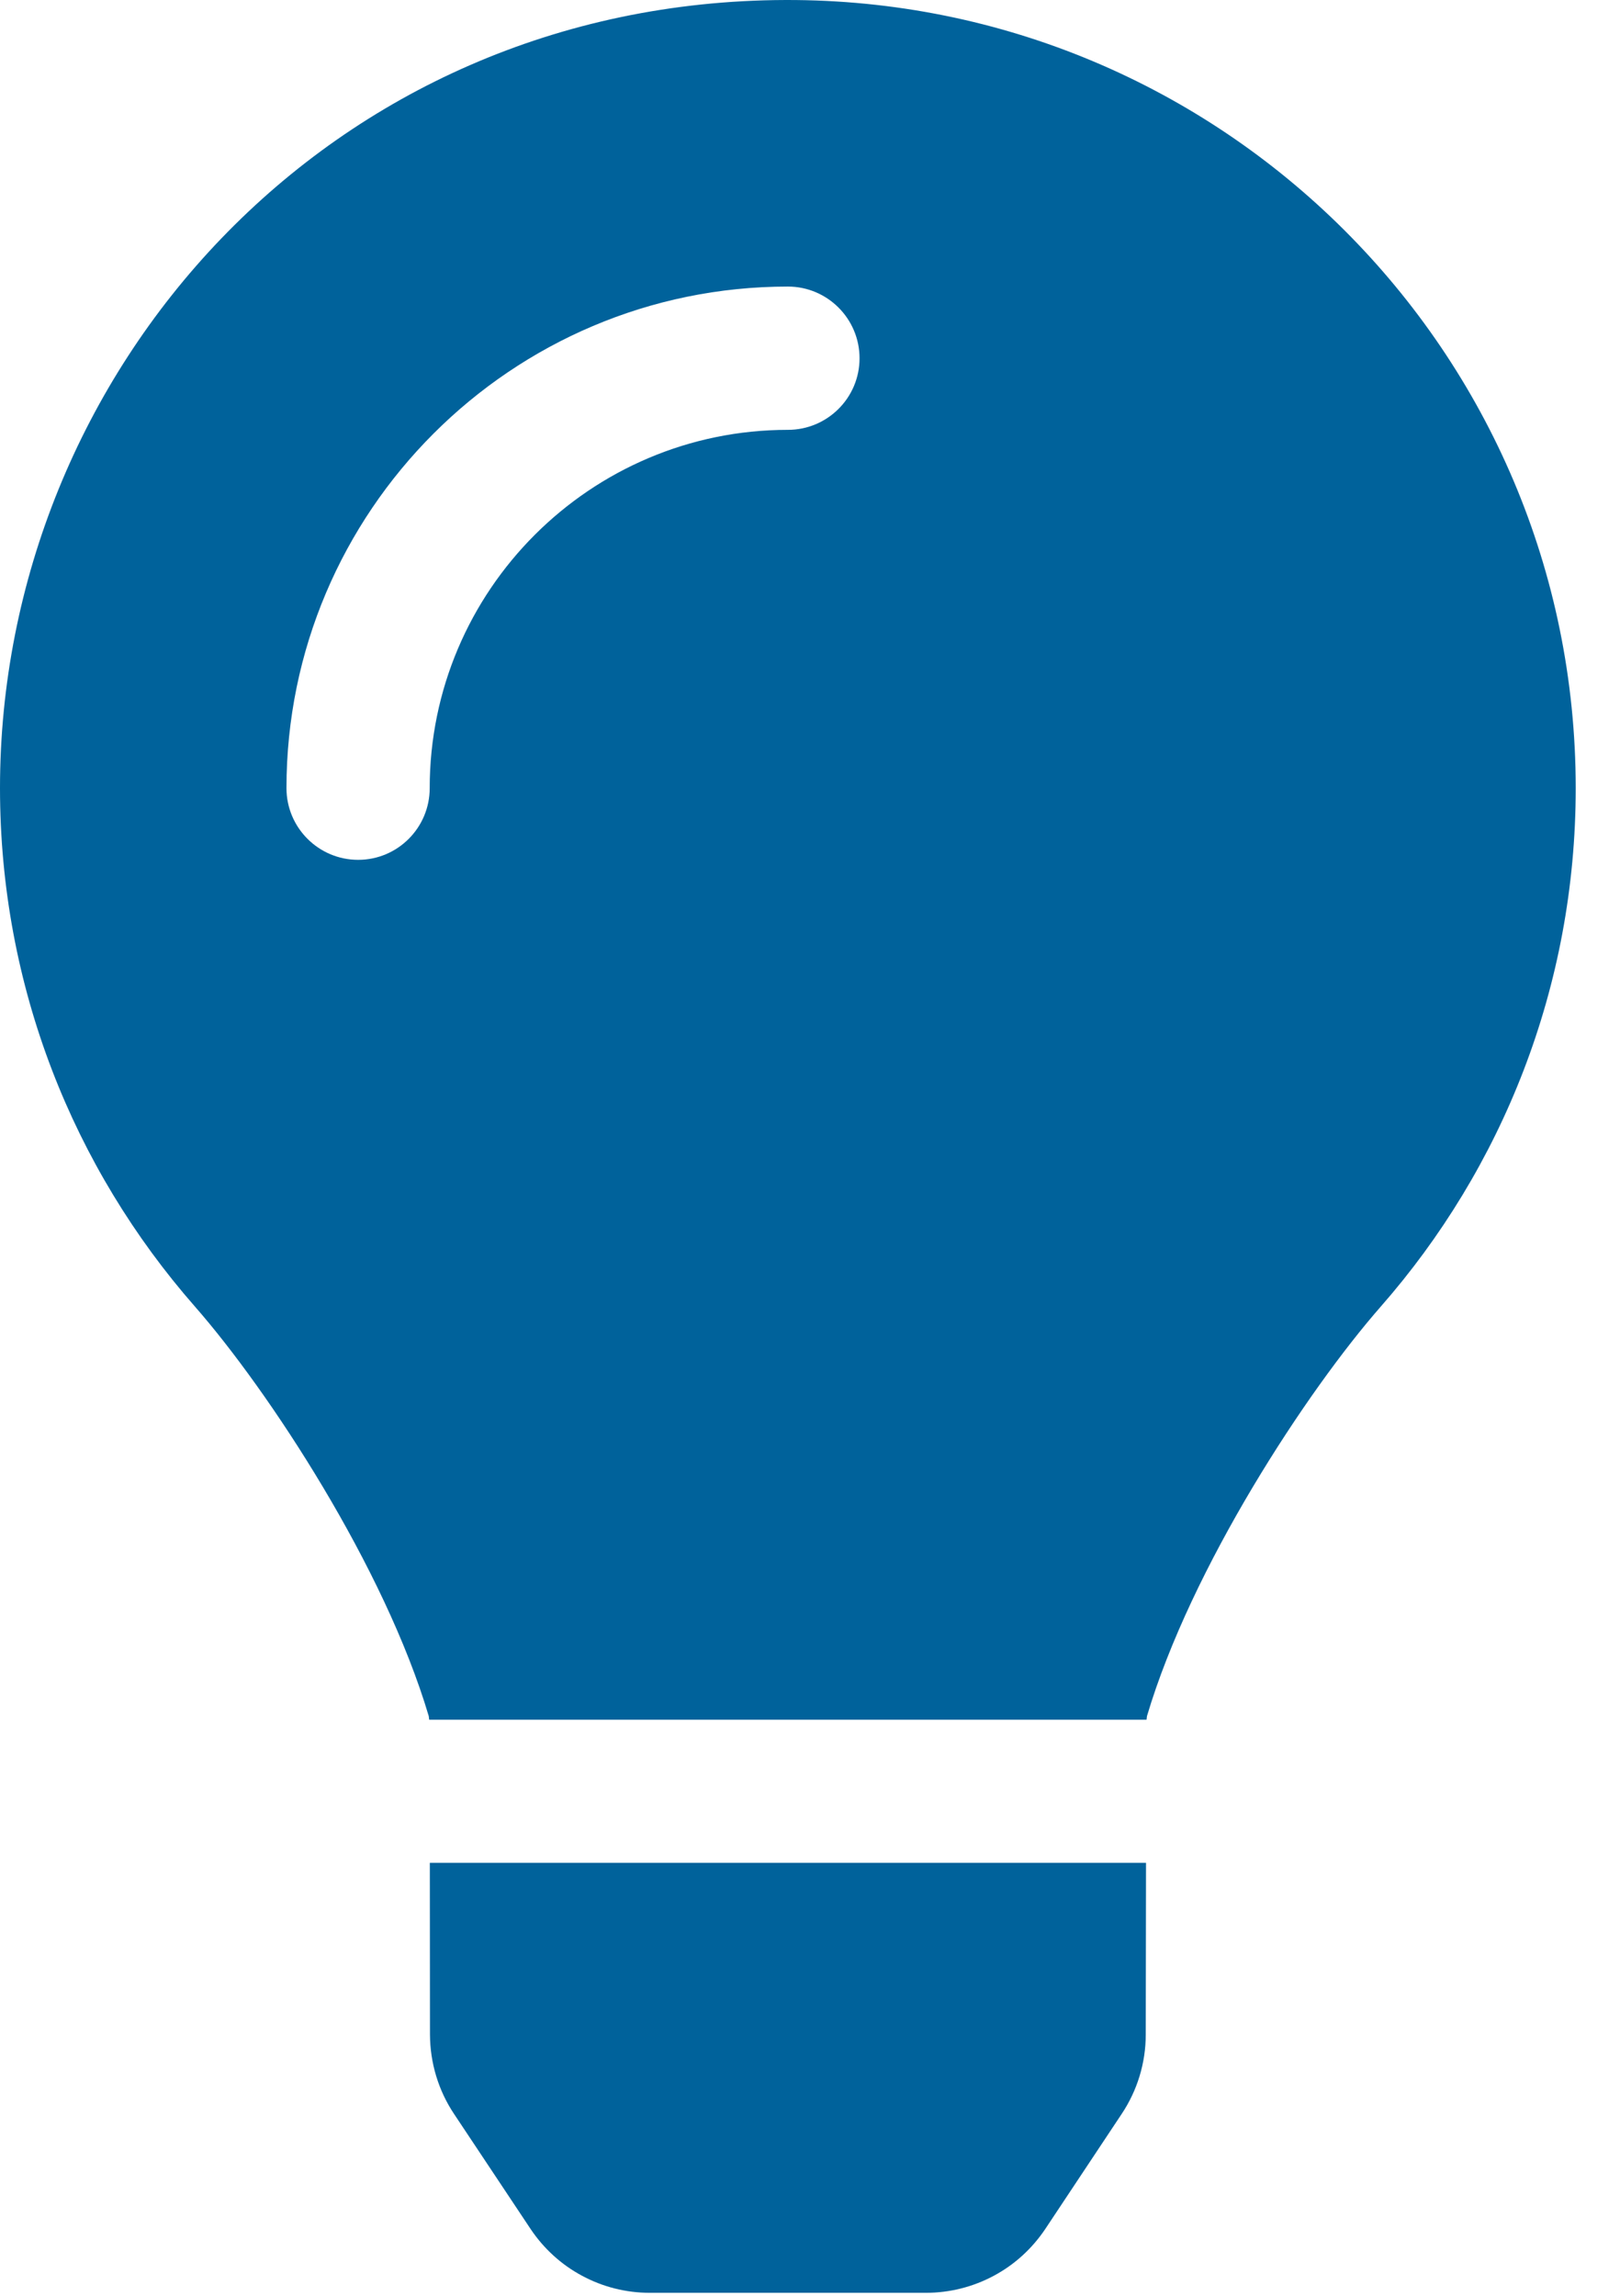 <svg width="12" height="17" viewBox="0 0 12 17" fill="none" xmlns="http://www.w3.org/2000/svg">
<path d="M3.185 15.066C3.186 15.275 3.247 15.479 3.363 15.653L3.93 16.505C4.027 16.65 4.158 16.77 4.312 16.852C4.466 16.935 4.638 16.978 4.813 16.978H6.859C7.034 16.978 7.206 16.935 7.361 16.852C7.515 16.77 7.646 16.65 7.743 16.505L8.309 15.653C8.425 15.479 8.487 15.275 8.487 15.066L8.489 13.794H3.184L3.185 15.066ZM0 5.836C0 7.307 0.545 8.65 1.444 9.675C1.992 10.3 2.849 11.606 3.176 12.708C3.177 12.716 3.178 12.725 3.179 12.734H8.493C8.494 12.725 8.495 12.717 8.496 12.708C8.823 11.606 9.68 10.3 10.228 9.675C11.127 8.65 11.672 7.307 11.672 5.836C11.672 2.607 9.05 -0.01 5.818 2.82712e-05C2.435 0.01 0 2.751 0 5.836ZM5.836 3.183C4.373 3.183 3.183 4.373 3.183 5.836C3.183 6.129 2.946 6.367 2.653 6.367C2.36 6.367 2.122 6.129 2.122 5.836C2.122 3.788 3.788 2.122 5.836 2.122C6.129 2.122 6.367 2.36 6.367 2.653C6.367 2.946 6.129 3.183 5.836 3.183Z" fill="#00629B"/>
</svg>

